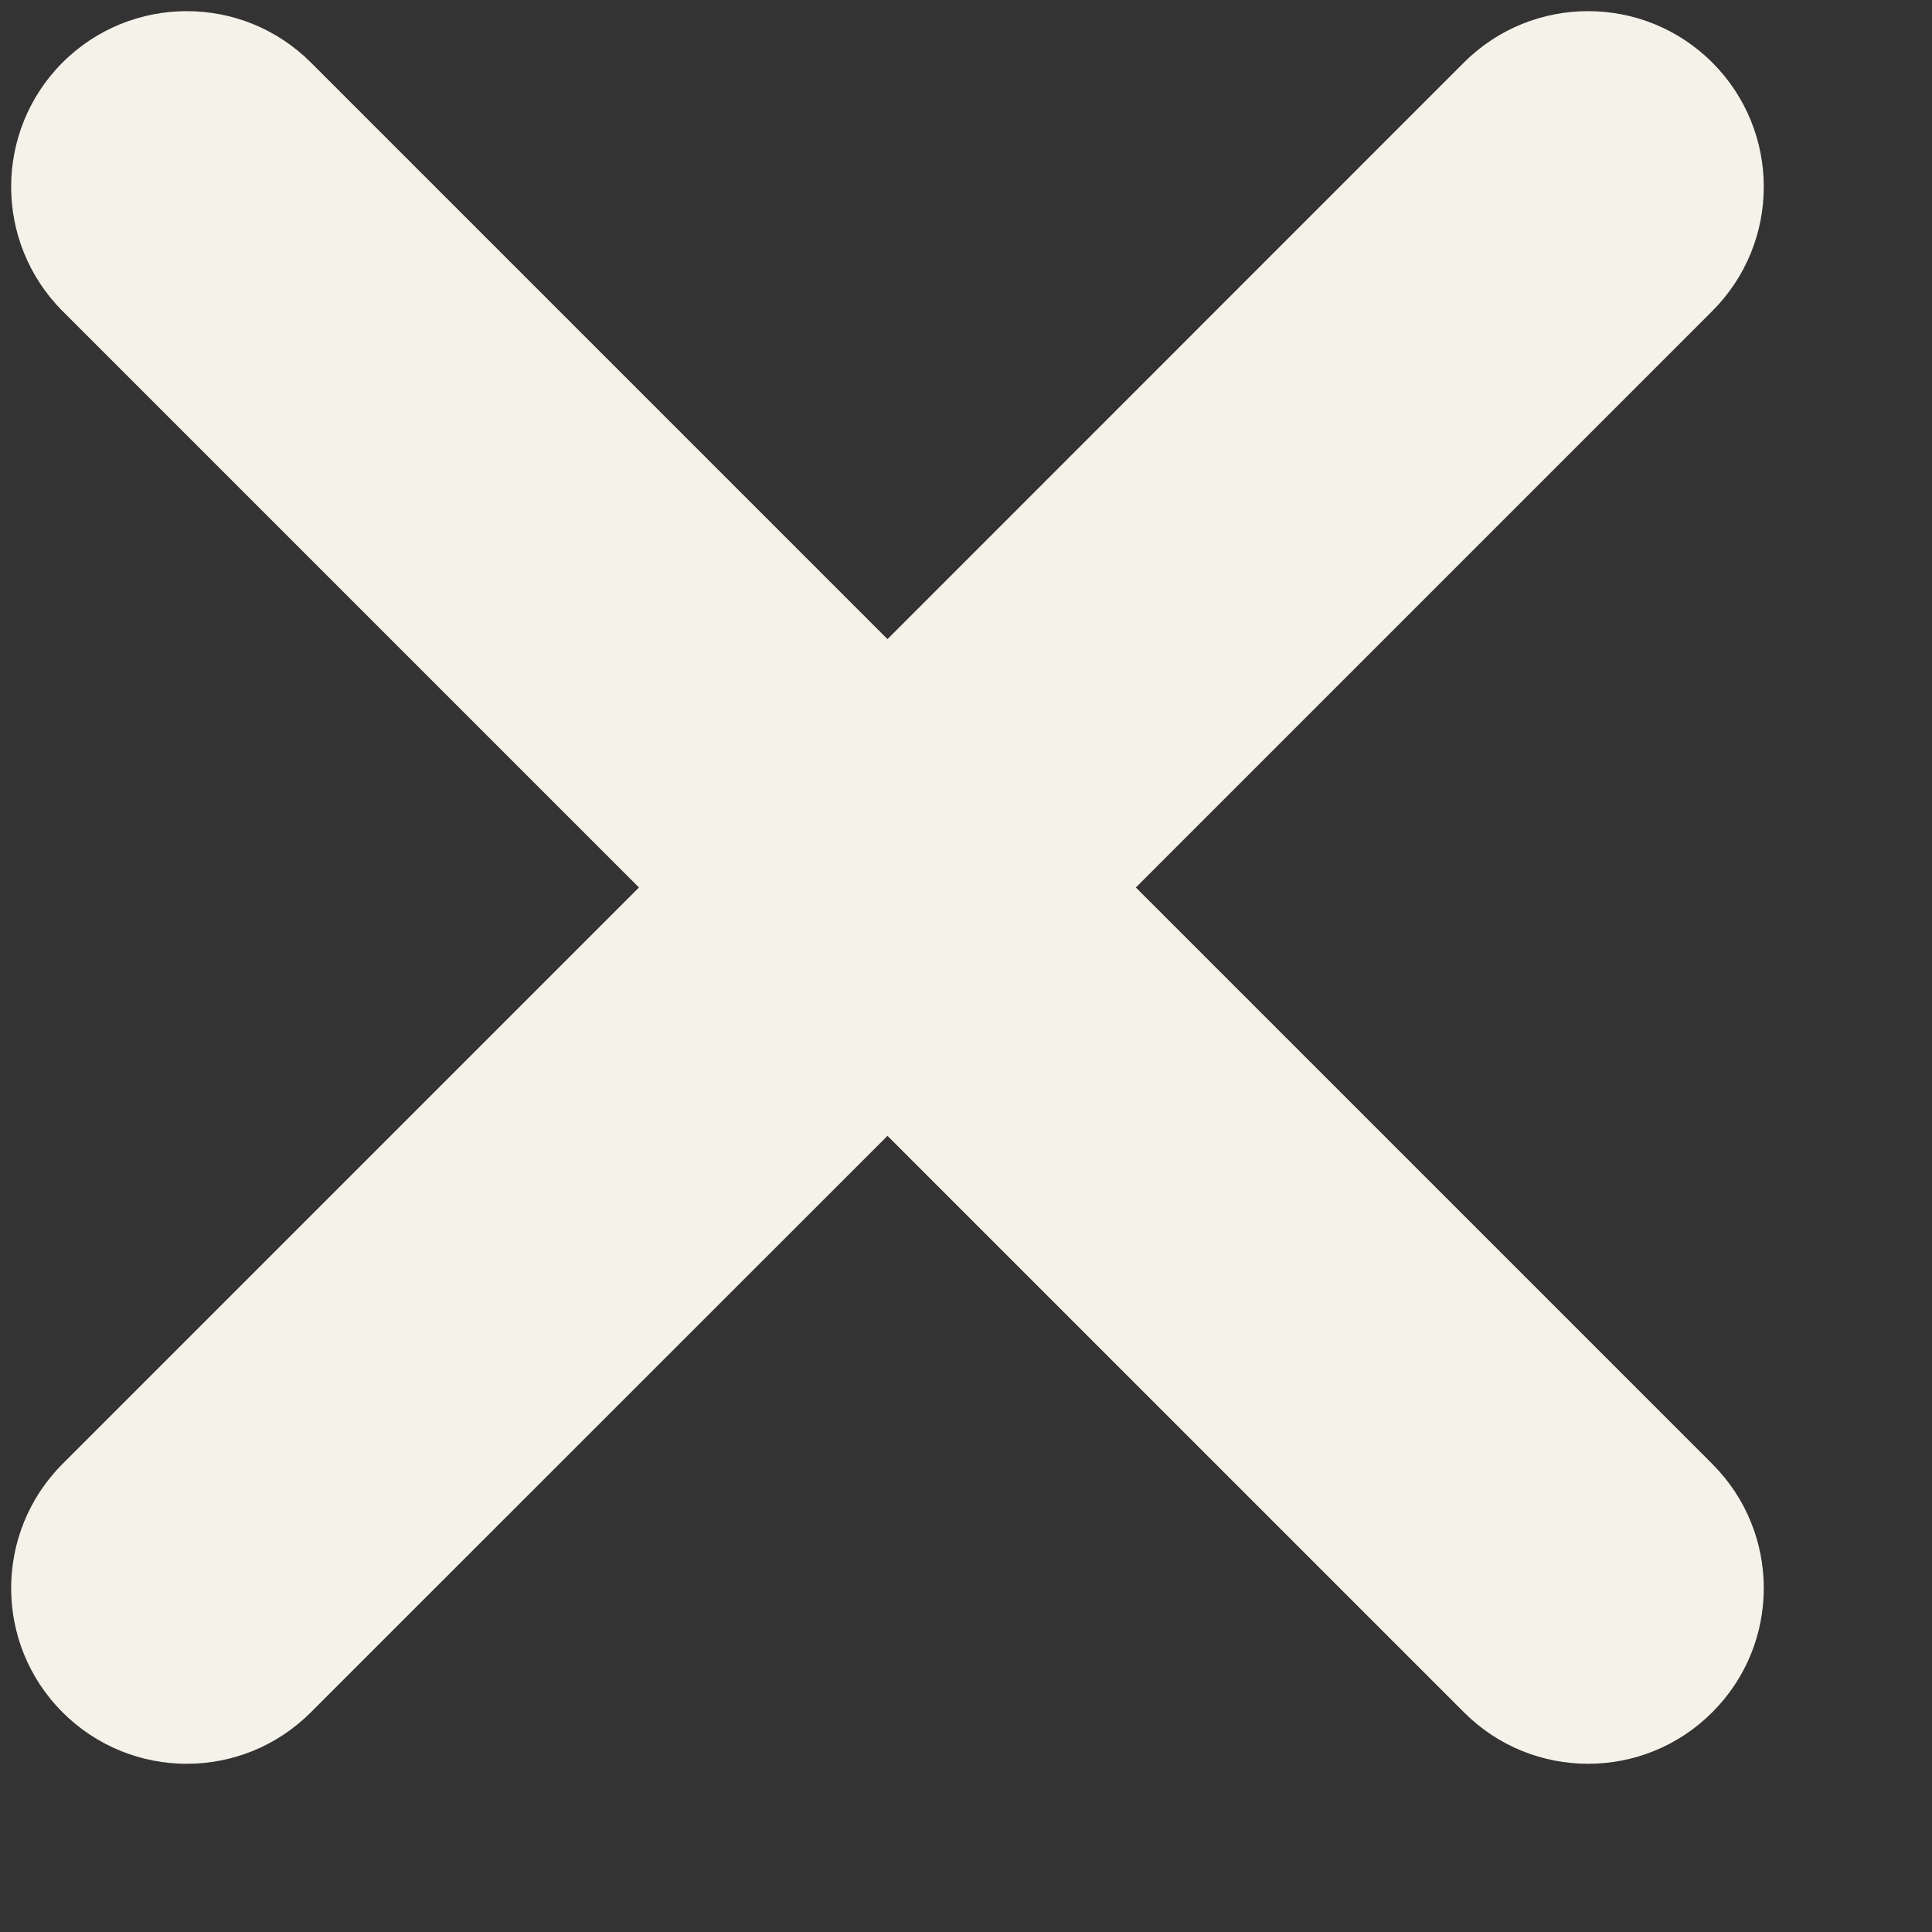 <svg width="11" height="11" viewBox="0 0 11 11" fill="none" xmlns="http://www.w3.org/2000/svg">
<rect x="0" y="0" width="11" height="11" fill="#333333" stroke="none"/>
<path d="M0.356 8.335C-0.034 8.726 -0.034 9.359 0.356 9.749C0.747 10.14 1.38 10.14 1.77 9.749L5.053 6.467L8.335 9.749C8.725 10.14 9.359 10.14 9.749 9.749C10.14 9.359 10.14 8.726 9.749 8.335L6.467 5.053L9.749 1.771C10.14 1.38 10.14 0.747 9.749 0.356C9.359 -0.034 8.725 -0.034 8.335 0.356L5.053 3.639L1.77 0.356C1.38 -0.034 0.747 -0.034 0.356 0.356C-0.034 0.747 -0.034 1.38 0.356 1.771L3.638 5.053L0.356 8.335Z" fill="#f5f2e9"/>
</svg>
